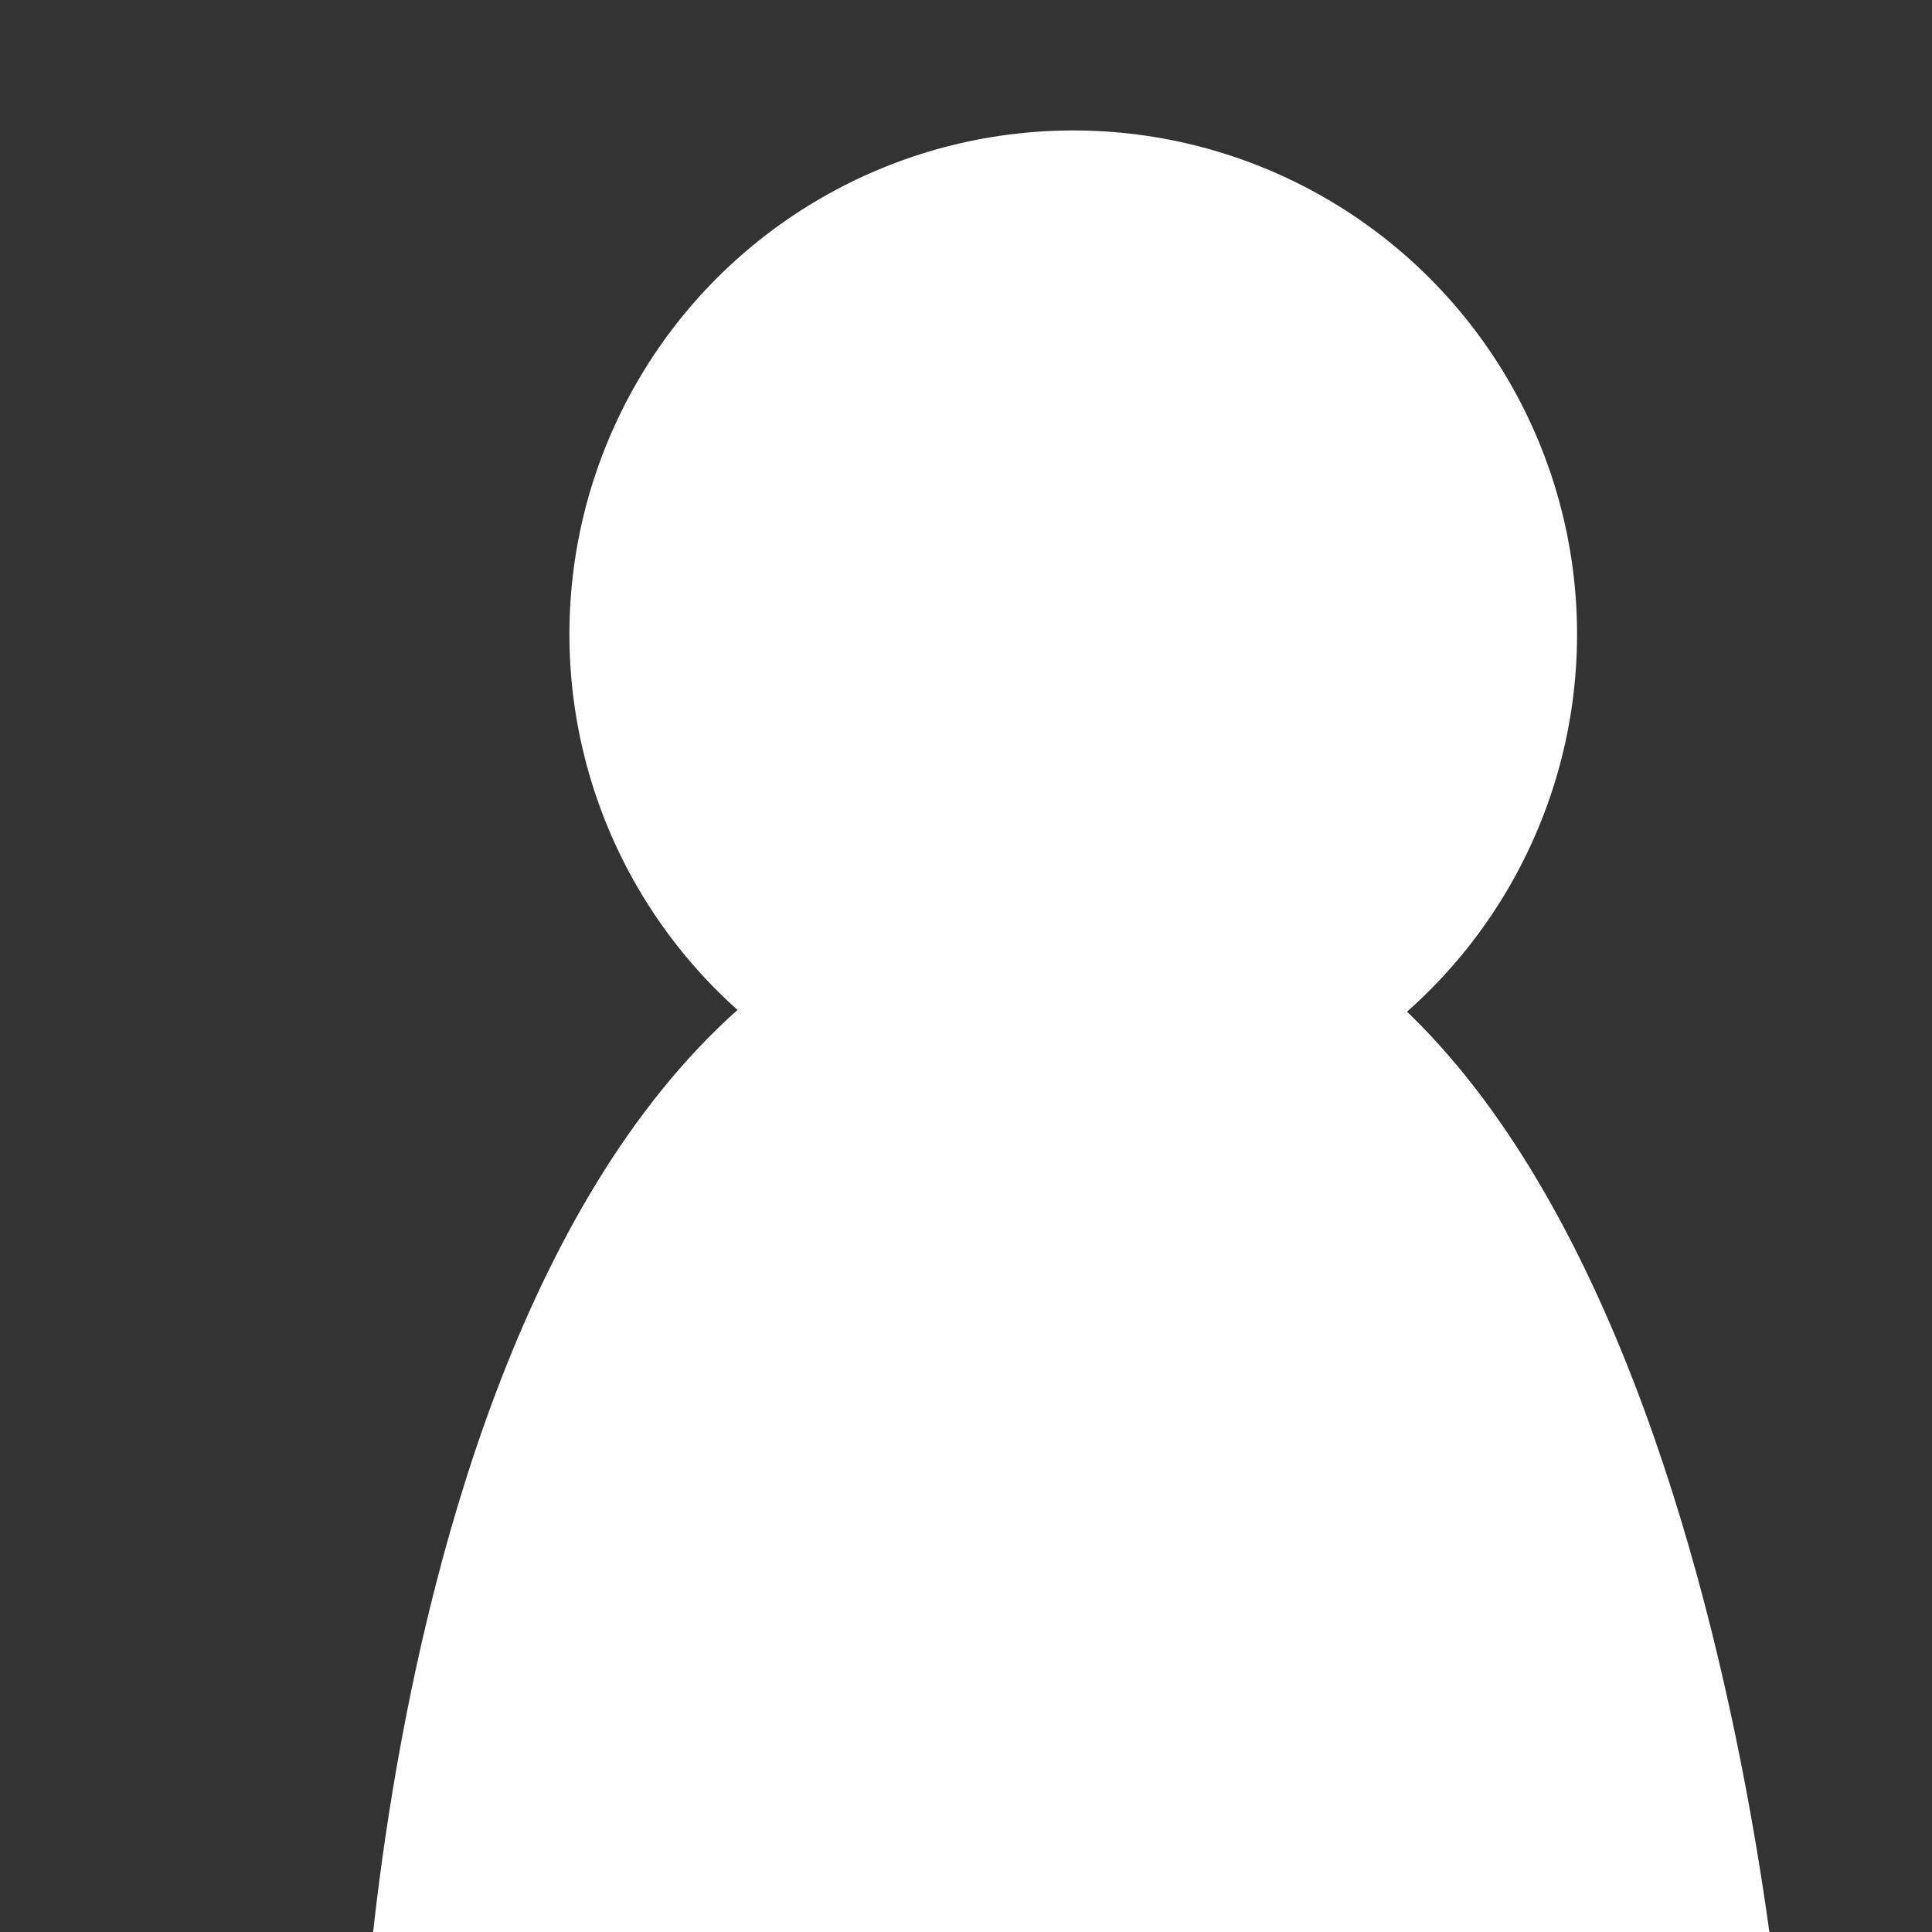 <svg xmlns="http://www.w3.org/2000/svg" height="64" width="64"><rect width="100%" height="100%" fill="#333333" stroke="none"/><g transform="translate(-15708.251 -19148.257) scale(1.829)" color="#000" fill="#fff"><circle style="isolation:auto;mix-blend-mode:normal;solid-color:#000;solid-opacity:1" cx="8607.875" cy="10480.737" r="9.125" overflow="visible"/><path style="isolation:auto;mix-blend-mode:normal;solid-color:#000;solid-opacity:1" d="M8620.75 10506.612s-1.549-21.769-12.875-21.5c-12.104.288-12.875 21.5-12.875 21.5z" overflow="visible"/></g></svg>